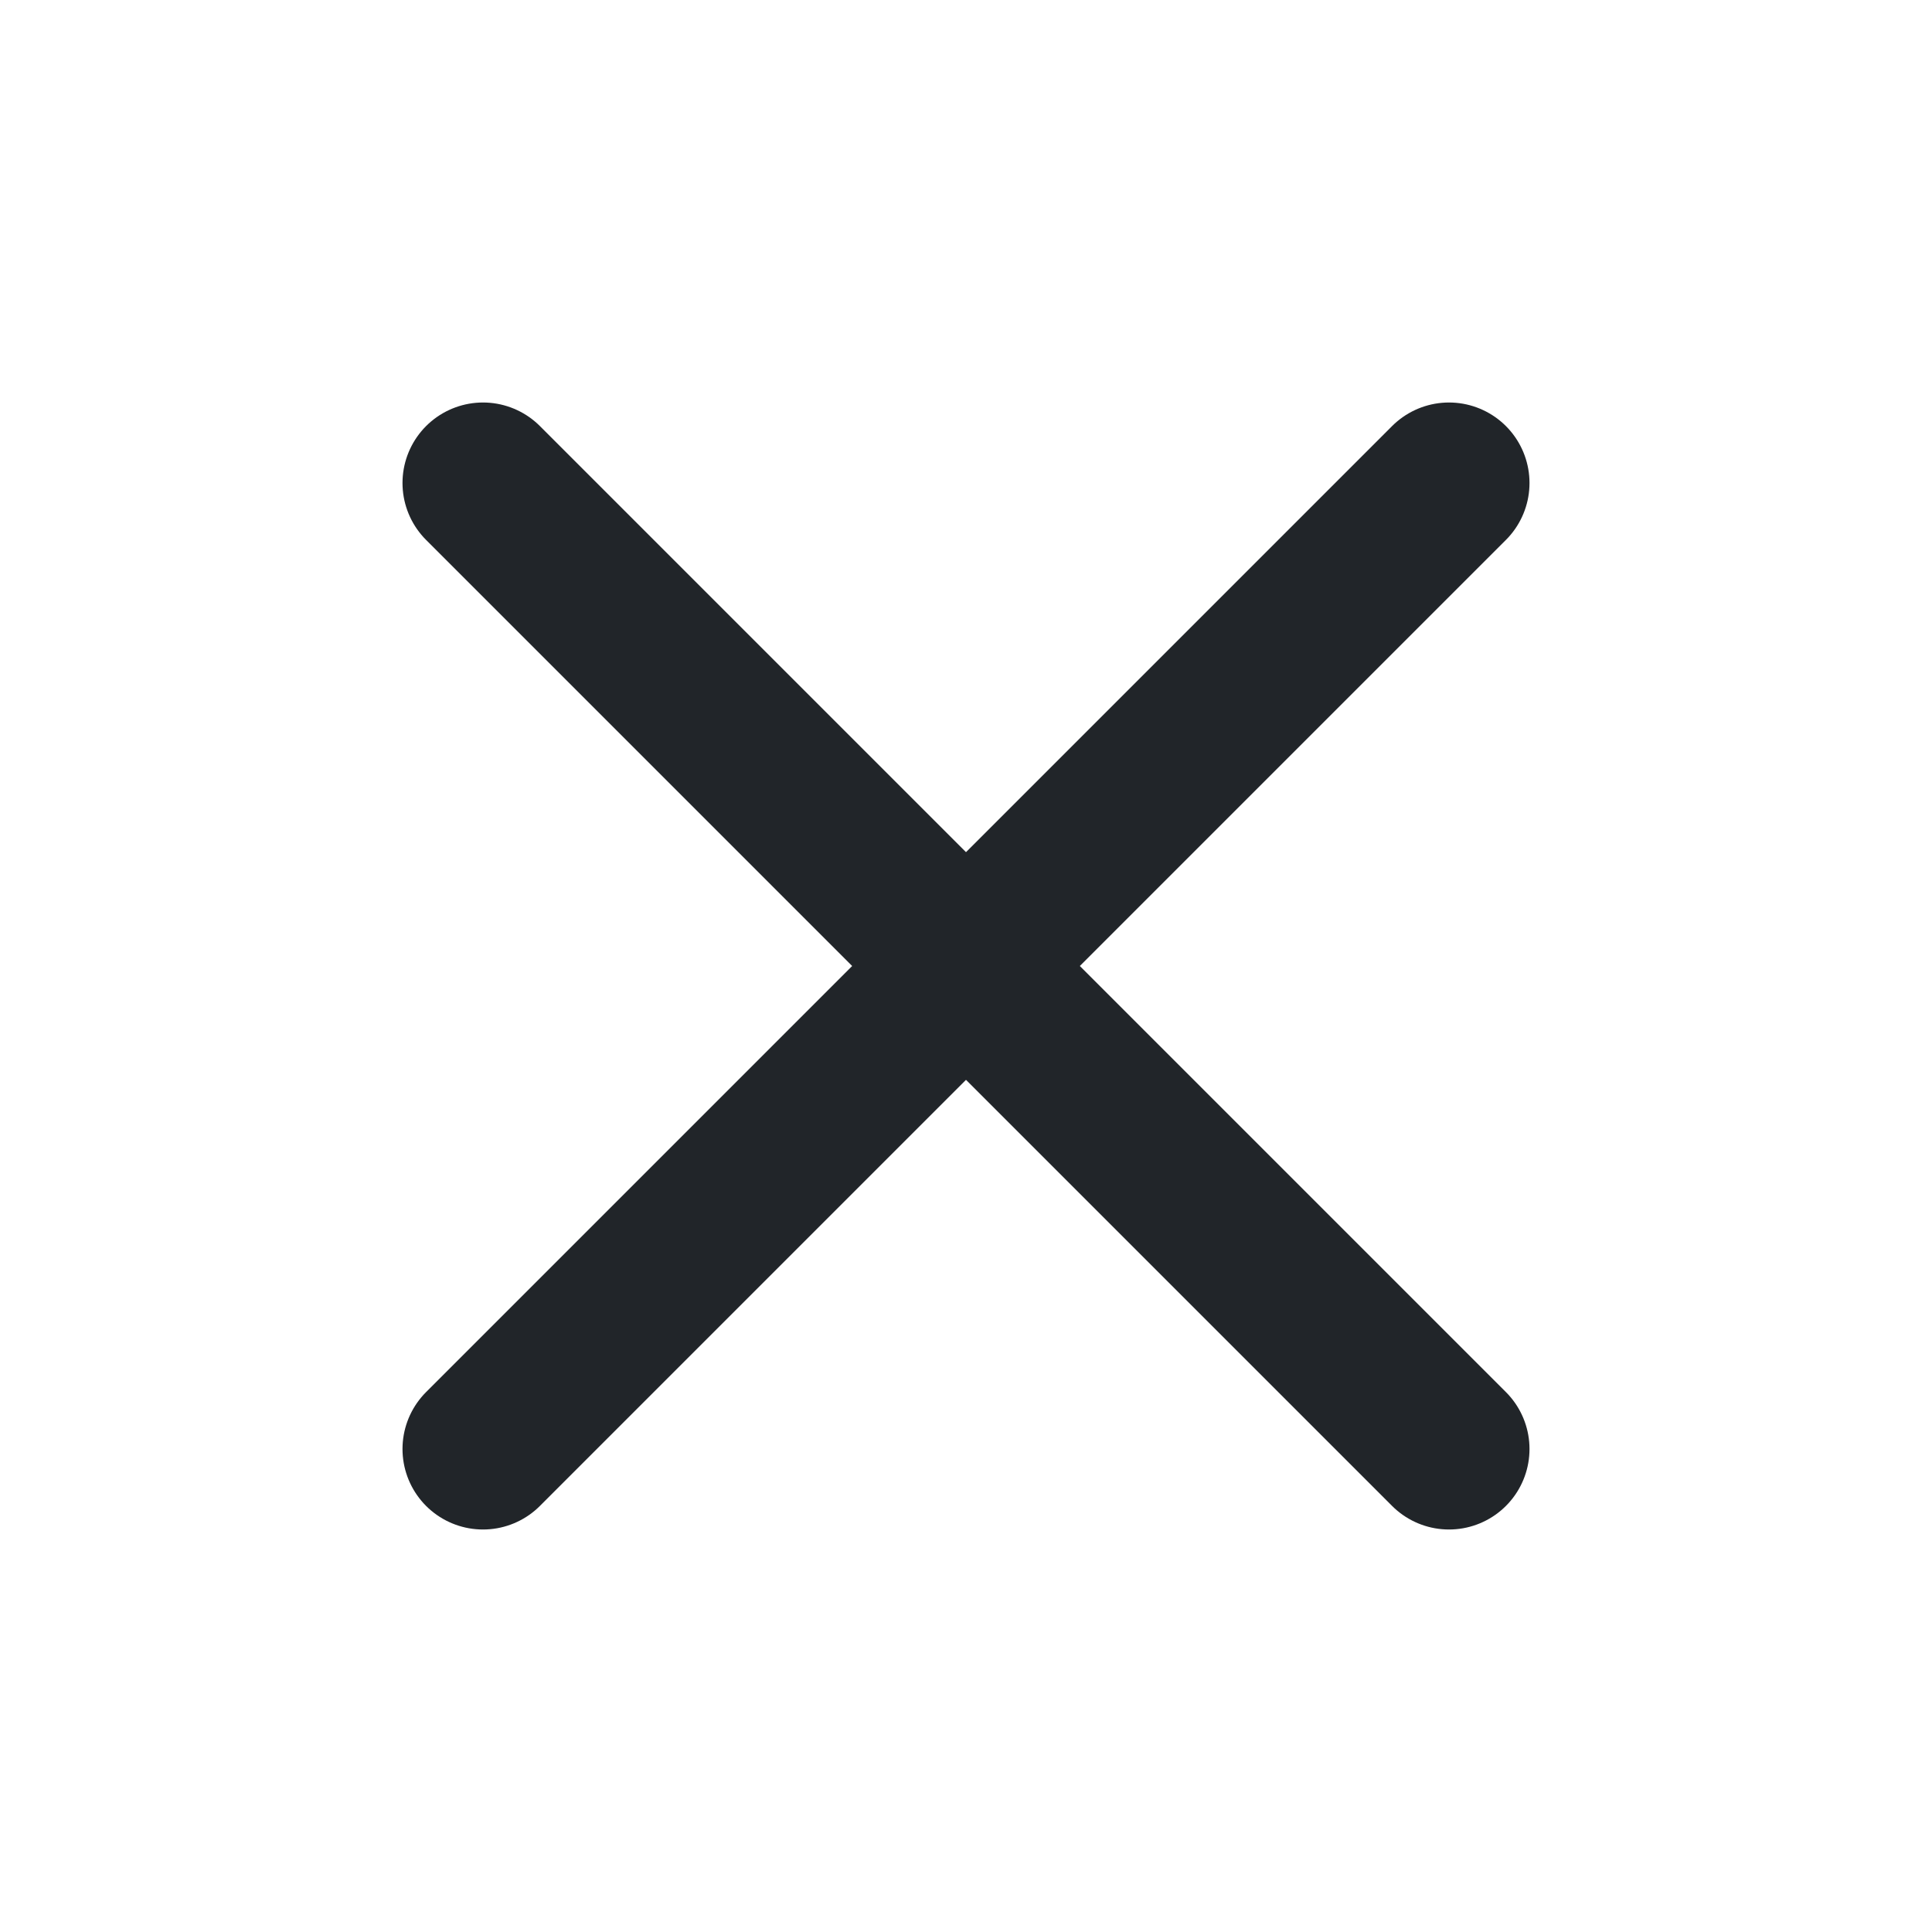<svg xmlns="http://www.w3.org/2000/svg" width="24" height="24" viewBox="0 0 24 24" fill="none">
<path d="M6 6L12 12M12 12L18 18M12 12L6 18M12 12L18 6" stroke="#212529" stroke-width="2" stroke-linecap="round"/>
</svg>